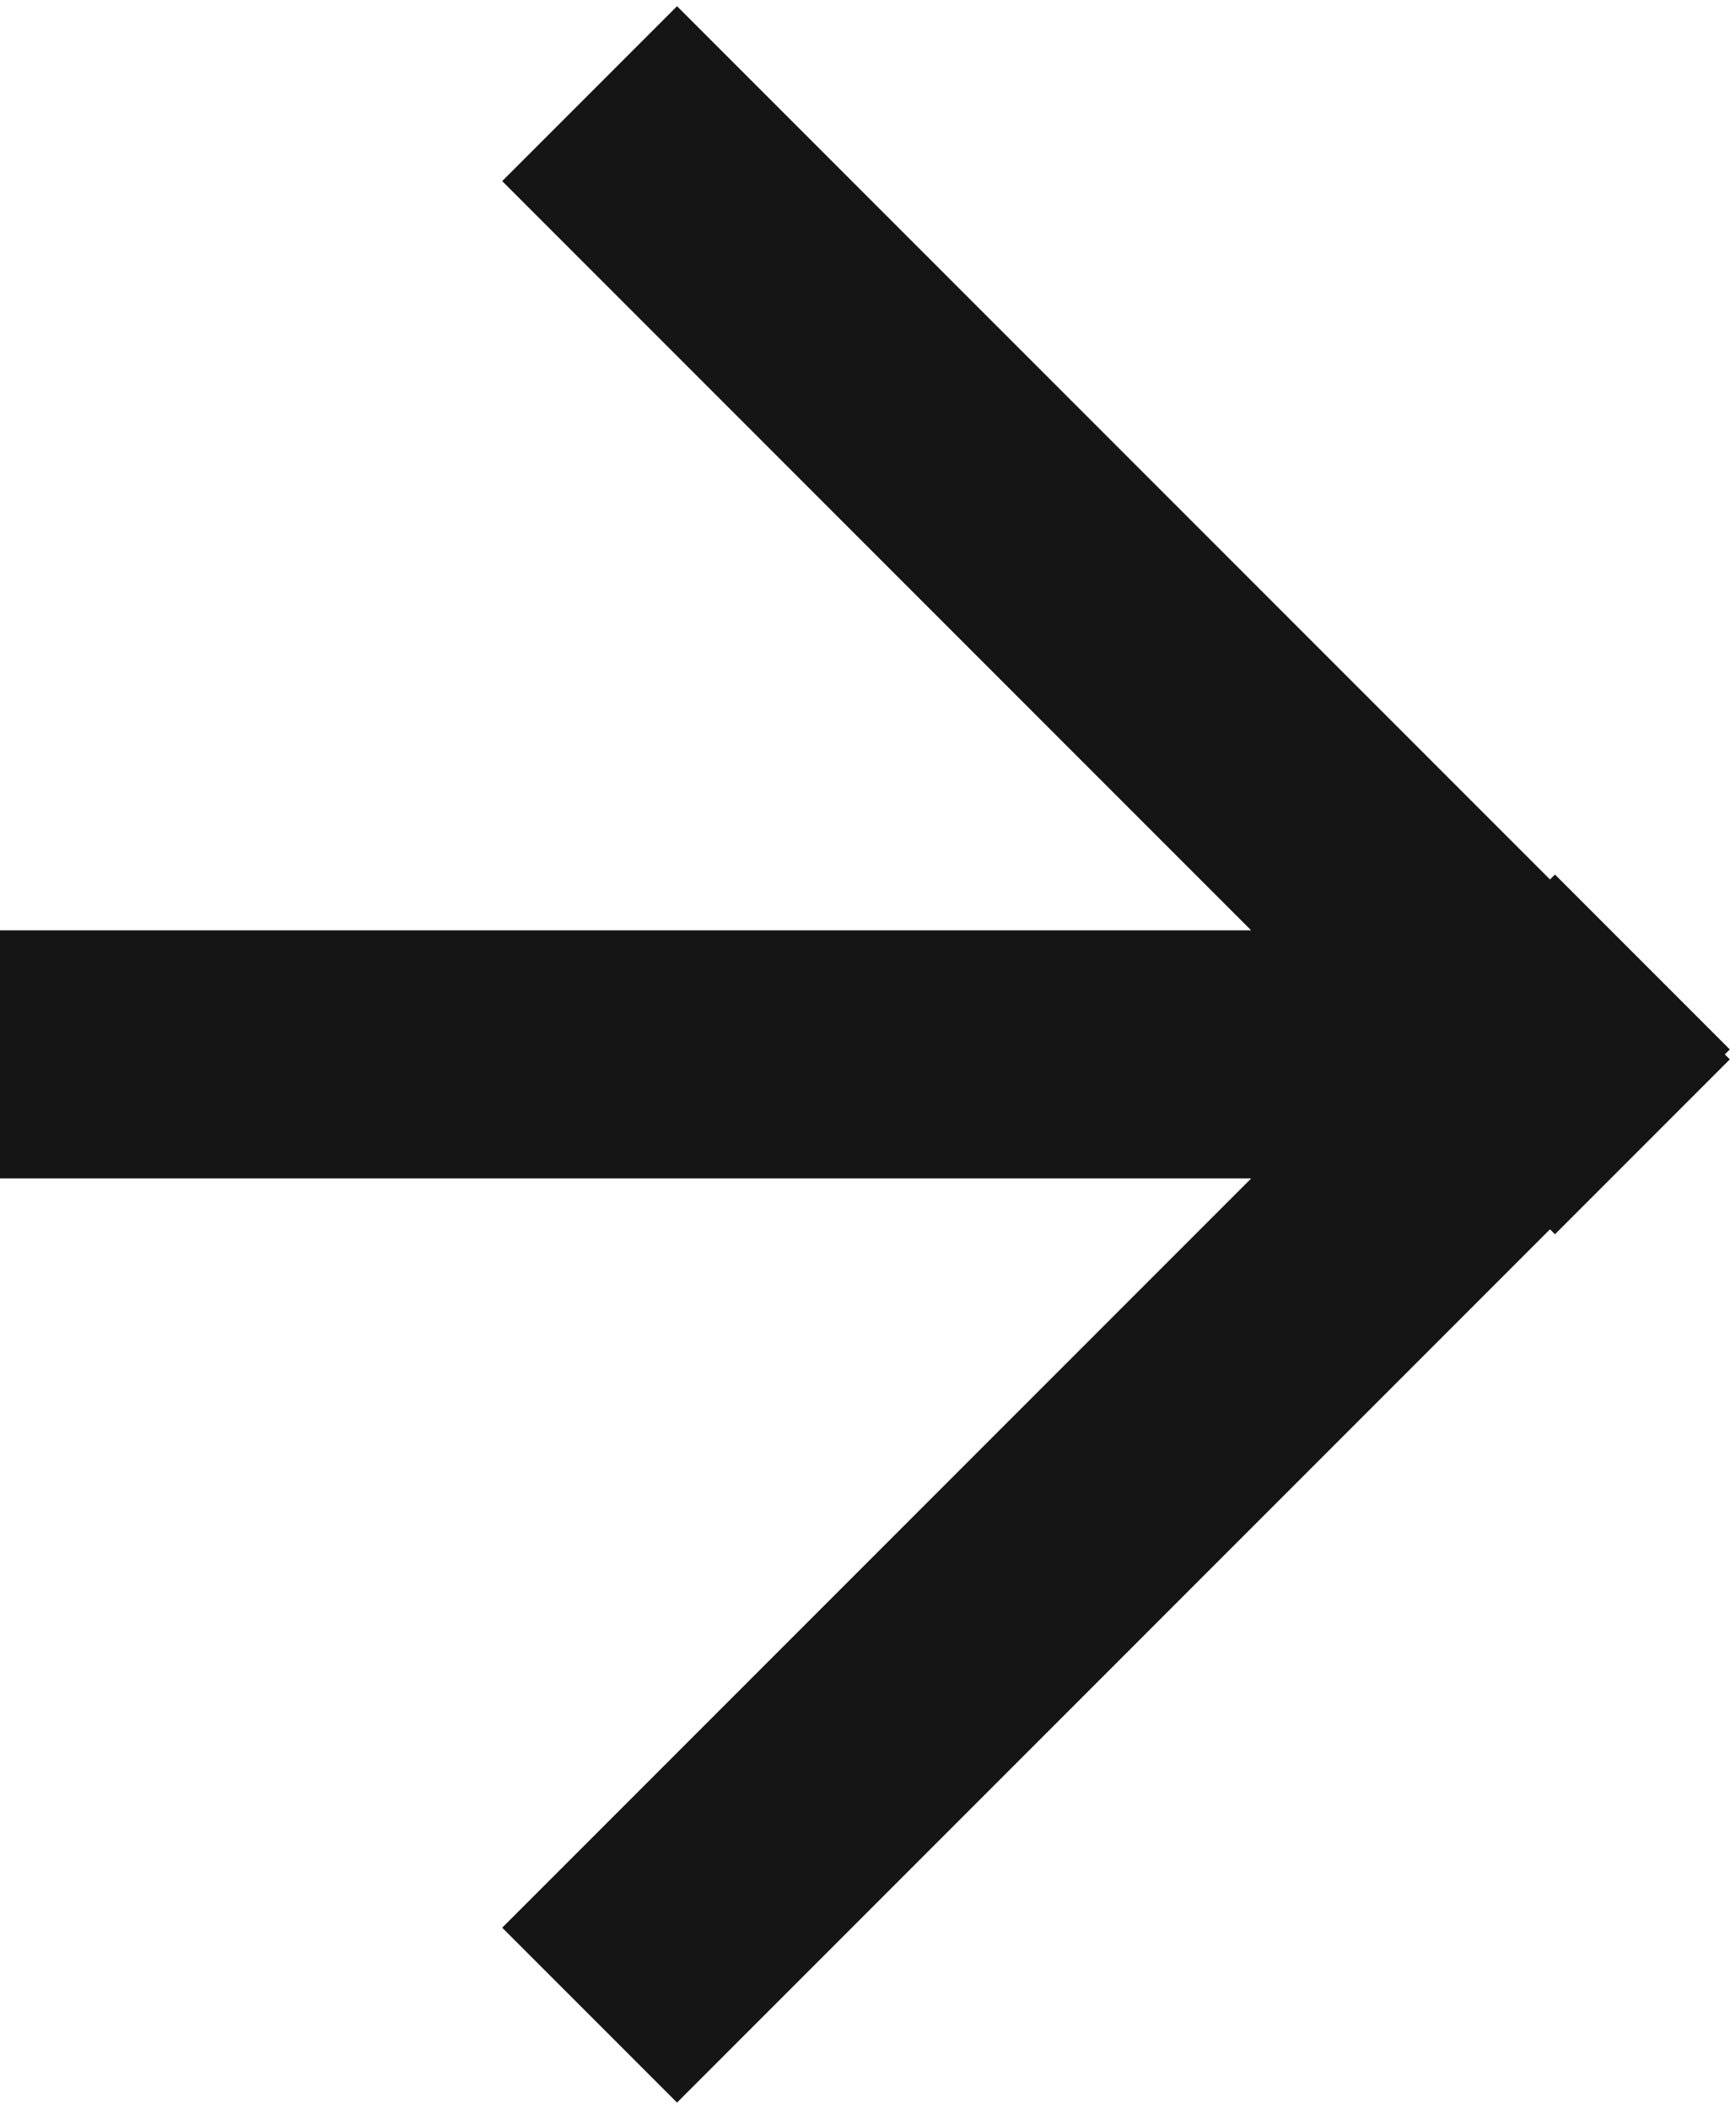 <svg class="link-small__arrow" xmlns="http://www.w3.org/2000/svg" viewBox="0 0 14 17"><defs><style>.cls-1{fill:#151515;fill-rule:evenodd;}</style></defs><title>arrow_small</title><polygon class="cls-1" points="13.95 8.46 12.54 7.05 12.5 7.09 5.46 0.05 4.05 1.46 10.09 7.5 0 7.5 0 9.5 10.09 9.5 4.05 15.54 5.46 16.95 12.5 9.91 12.54 9.95 13.95 8.54 13.91 8.5 13.95 8.46"/></svg>
